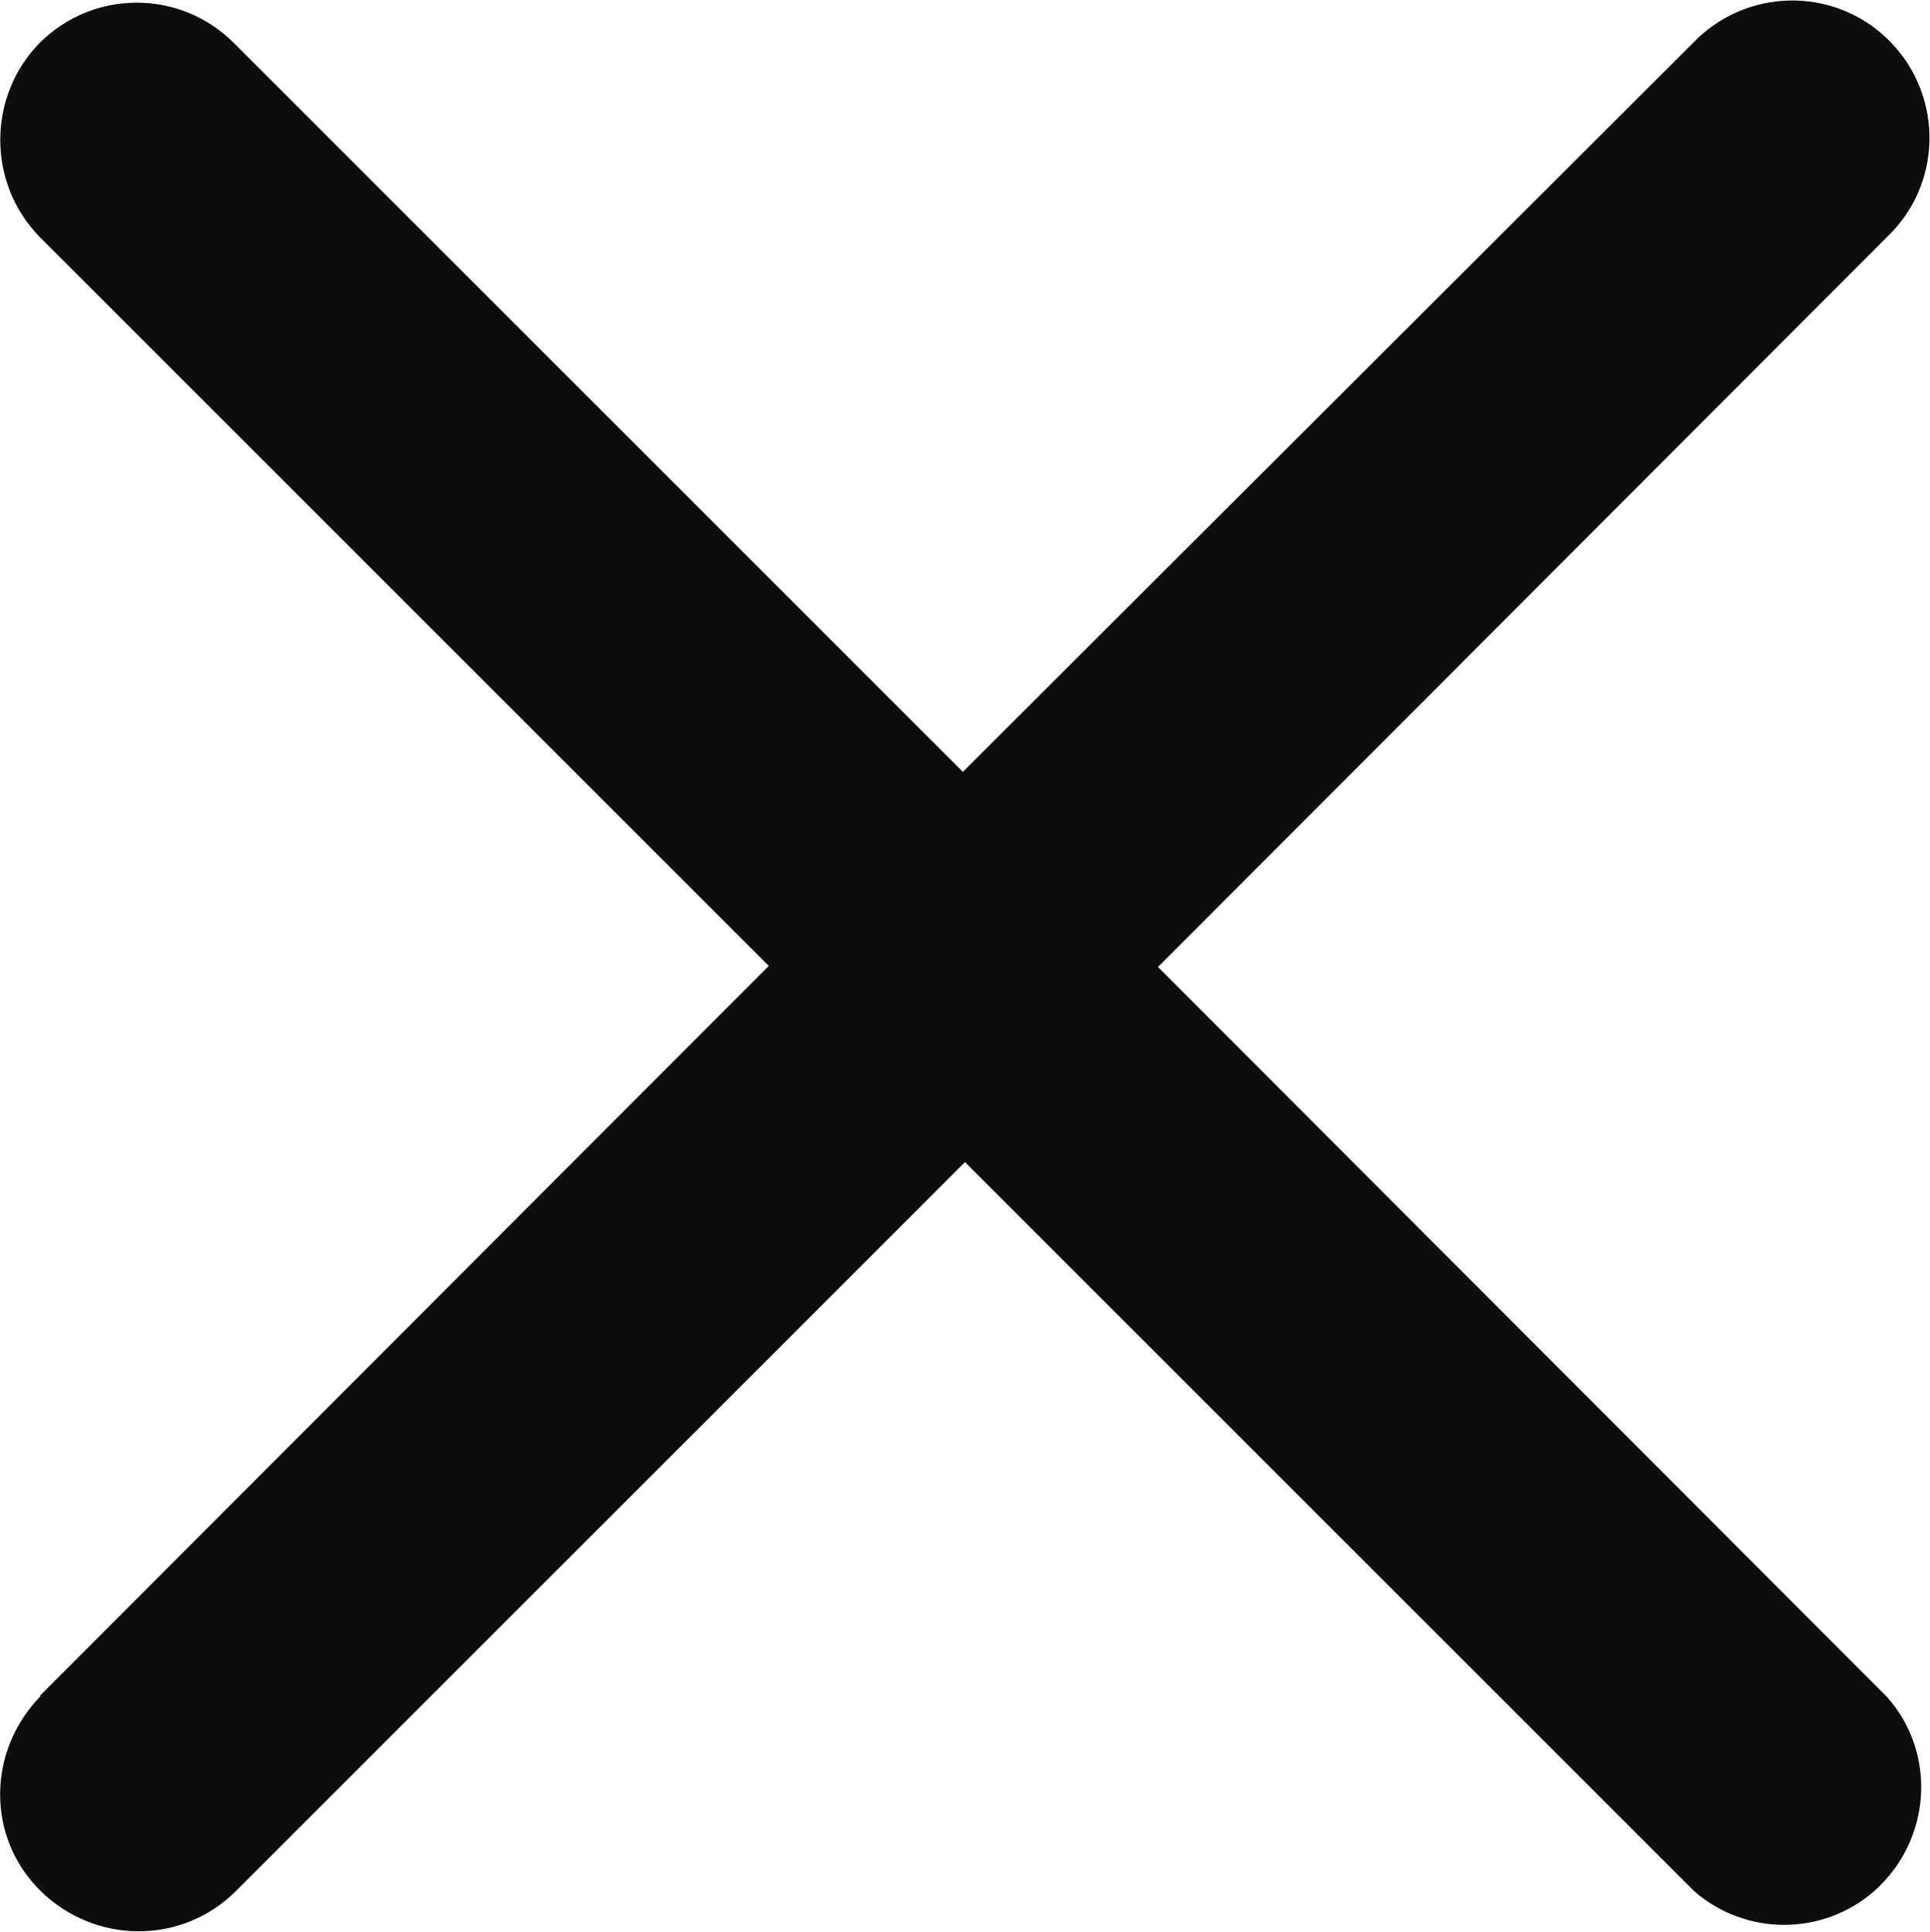 <?xml version="1.0" encoding="UTF-8"?>
<svg id="_레이어_2" data-name="레이어 2" xmlns="http://www.w3.org/2000/svg" viewBox="0 0 18 18.02">
  <defs>
    <style>
      .cls-1 {
        fill: #0d0d0d;
      }
    </style>
  </defs>
  <g id="_레이어_1-2" data-name="레이어 1">
    <path id="_패스_710" data-name="패스 710" class="cls-1" d="m.37.4c.5-.5,1.31-.5,1.81,0,0,0,0,0,0,0l6.8,6.8L15.79.4c.49-.51,1.3-.53,1.81-.04.51.49.53,1.3.04,1.81-.01.01-.03.03-.04.04l-6.8,6.81,6.8,6.81c.47.53.41,1.34-.12,1.81-.48.42-1.2.42-1.68,0l-6.8-6.8-6.8,6.8c-.5.5-1.31.5-1.82,0s-.5-1.31,0-1.82H.37l6.8-6.81L.37,2.21C-.12,1.71-.12.9.37.4Z"/>
  </g>
</svg>